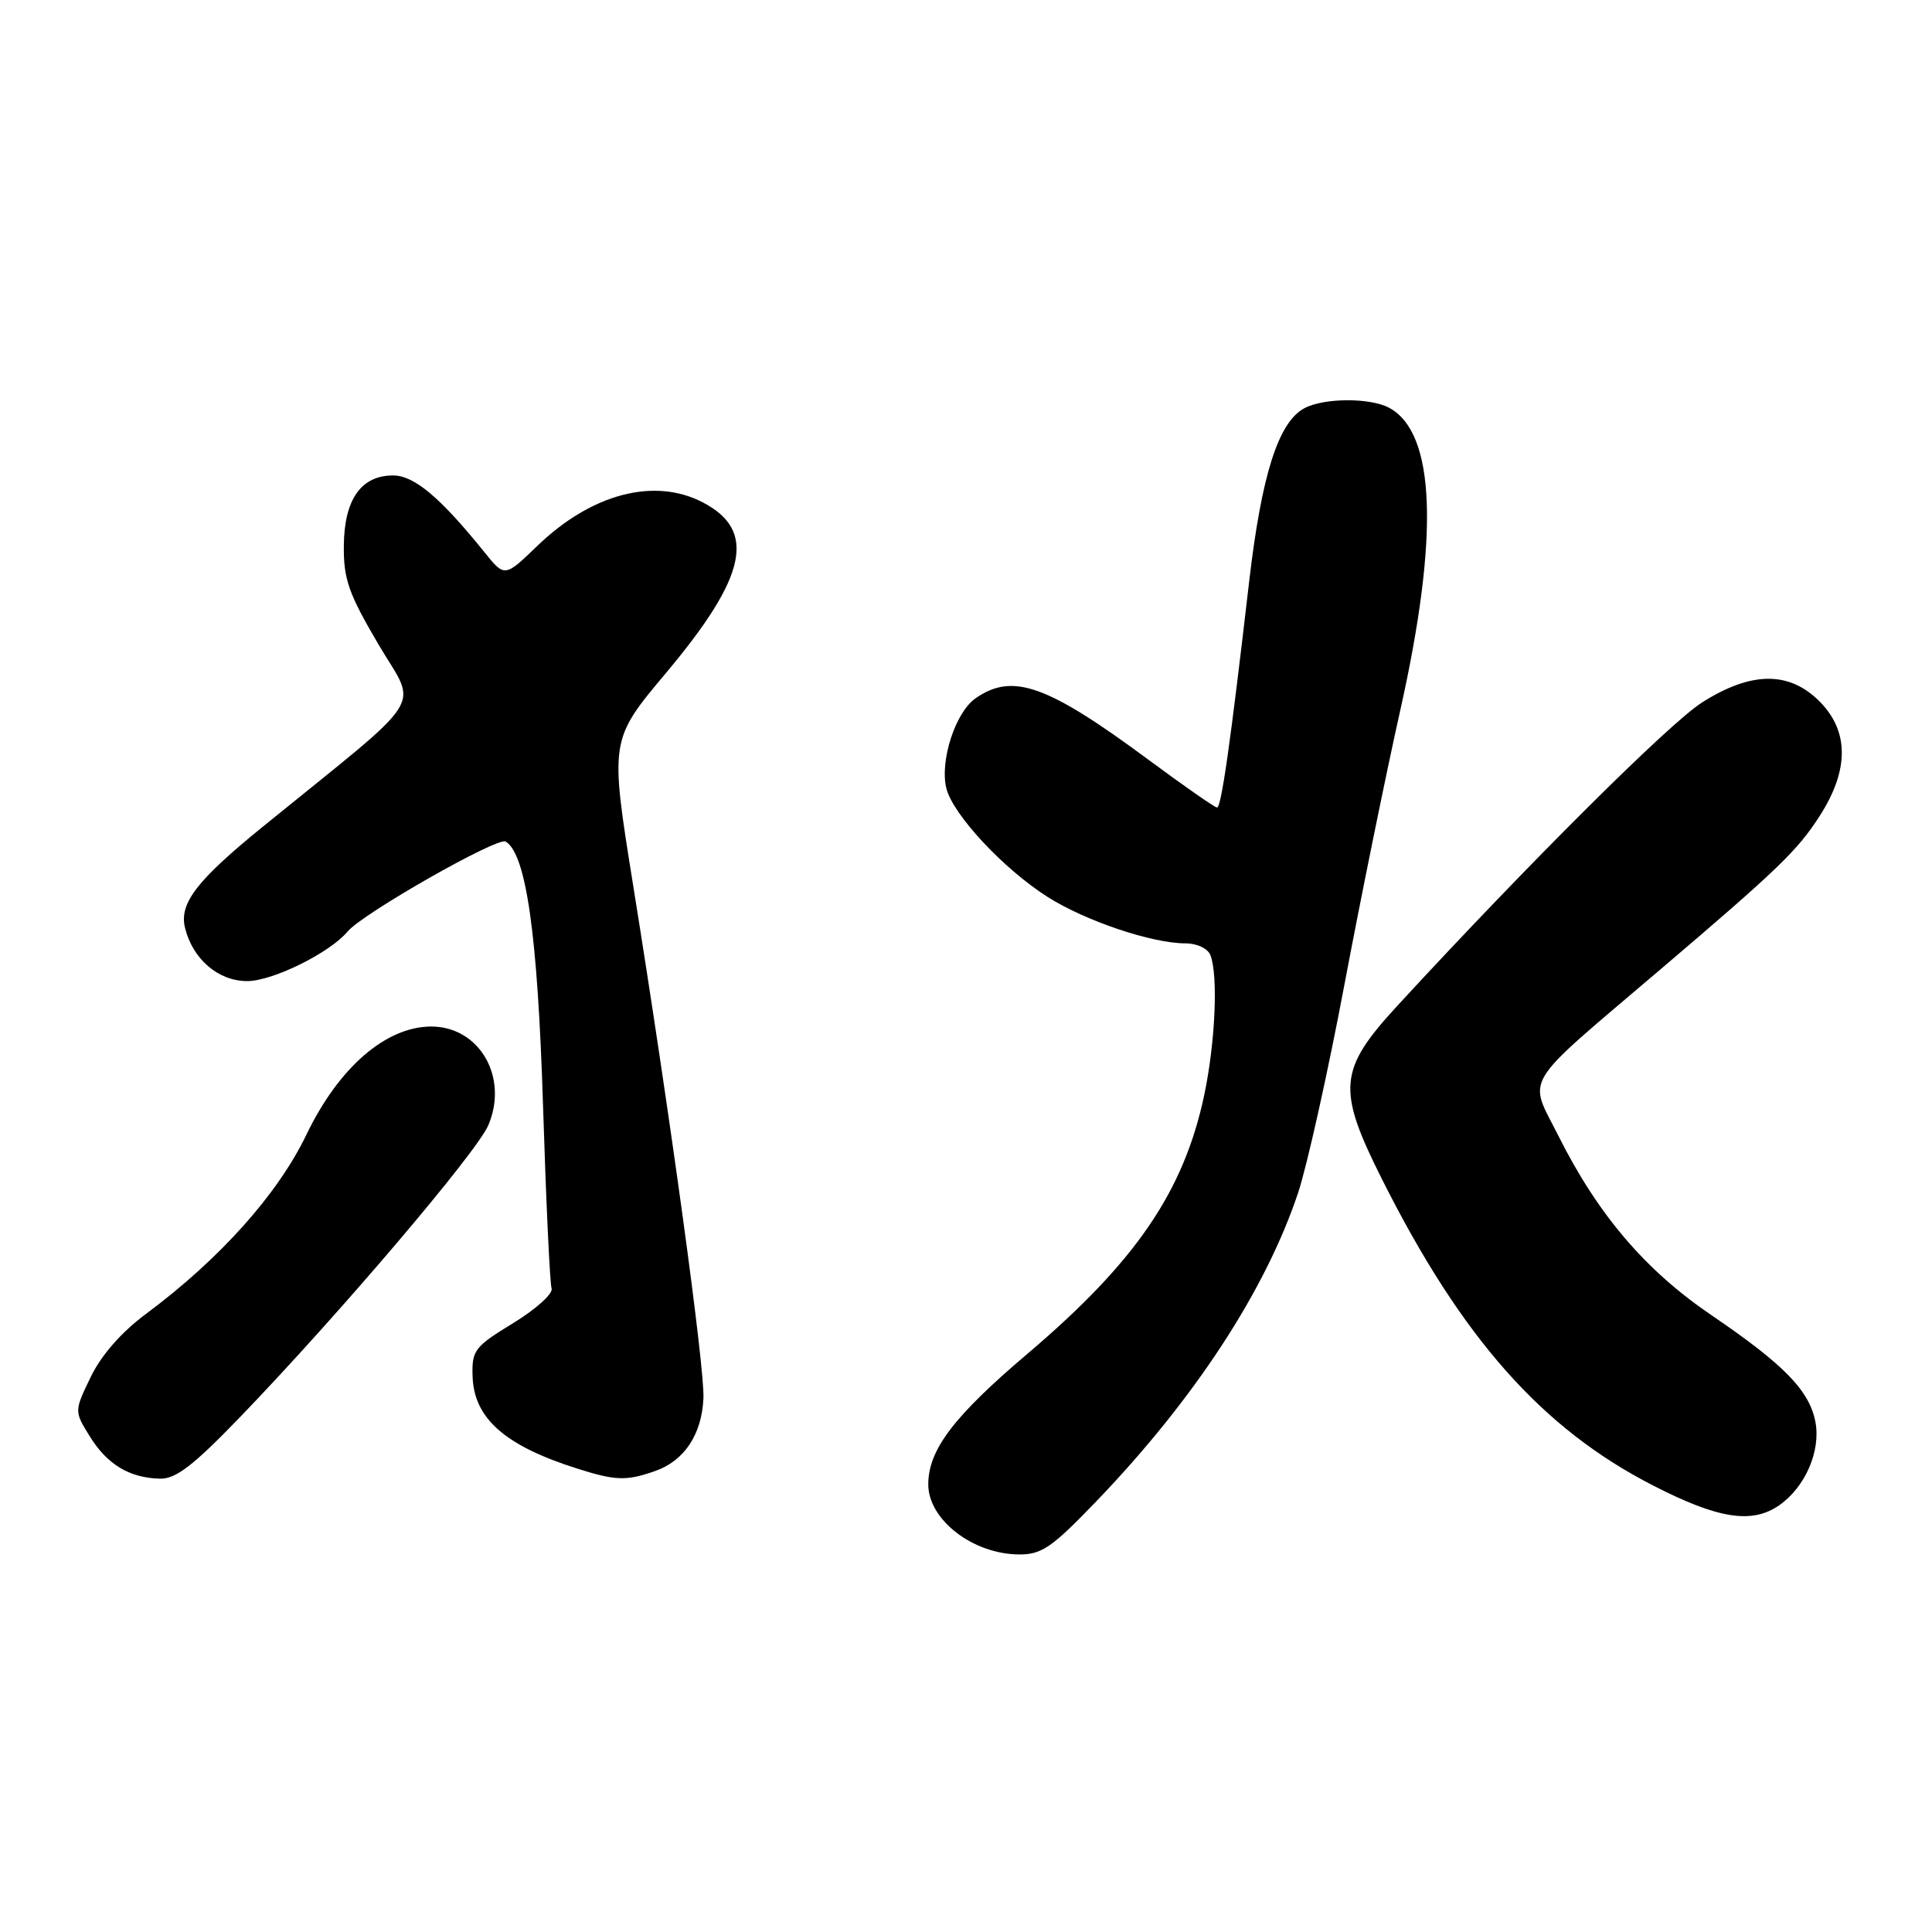<?xml version="1.0" encoding="UTF-8" standalone="no"?>
<!DOCTYPE svg PUBLIC "-//W3C//DTD SVG 1.1//EN" "http://www.w3.org/Graphics/SVG/1.1/DTD/svg11.dtd" >
<svg xmlns="http://www.w3.org/2000/svg" xmlns:xlink="http://www.w3.org/1999/xlink" version="1.1" viewBox="0 0 256 256">
 <g >
 <path fill="currentColor"
d=" M 145.25 198.95 C 158.25 185.43 167.69 170.99 172.01 158.04 C 173.19 154.48 175.95 142.11 178.13 130.54 C 180.31 118.97 183.65 102.56 185.55 94.08 C 190.72 70.96 190.22 57.33 184.06 54.03 C 181.54 52.68 175.41 52.71 172.84 54.09 C 169.39 55.93 167.17 62.90 165.52 77.05 C 163.01 98.72 161.83 107.00 161.26 107.00 C 160.97 107.00 156.85 104.13 152.11 100.62 C 138.73 90.72 134.16 89.10 129.25 92.54 C 126.58 94.41 124.50 100.86 125.40 104.47 C 126.28 107.96 132.98 115.15 138.83 118.86 C 143.83 122.03 152.64 125.00 157.07 125.00 C 158.62 125.00 160.05 125.68 160.39 126.58 C 161.43 129.28 161.03 138.20 159.56 145.13 C 156.85 157.89 150.49 167.20 136.18 179.35 C 126.38 187.66 123.00 192.11 123.00 196.69 C 123.00 201.36 128.89 205.92 134.99 205.97 C 138.02 206.00 139.37 205.07 145.25 198.95 Z  M 235.78 199.44 C 239.20 197.04 241.27 192.28 240.56 188.45 C 239.77 184.27 236.45 180.85 226.75 174.25 C 218.01 168.31 211.74 160.96 206.50 150.51 C 202.47 142.49 201.33 144.36 219.96 128.50 C 235.65 115.14 238.21 112.68 241.16 108.05 C 245.04 101.98 245.01 96.86 241.08 92.92 C 237.05 88.90 232.04 88.95 225.53 93.08 C 221.21 95.82 202.54 114.40 185.20 133.22 C 177.34 141.76 177.11 144.28 183.13 156.27 C 193.69 177.29 204.29 189.27 219.01 196.82 C 227.69 201.28 232.16 201.97 235.78 199.44 Z  M 31.83 187.75 C 44.89 174.20 63.14 152.74 64.70 149.11 C 67.43 142.72 63.50 135.98 57.08 136.02 C 51.09 136.07 44.88 141.47 40.61 150.33 C 36.81 158.24 29.14 166.81 19.37 174.08 C 16.11 176.49 13.42 179.56 12.03 182.44 C 9.83 186.99 9.83 186.99 11.90 190.33 C 14.20 194.05 17.15 195.83 21.19 195.93 C 23.29 195.99 25.62 194.19 31.83 187.75 Z  M 86.78 194.93 C 90.68 193.57 93.00 190.07 93.21 185.25 C 93.38 181.19 88.85 148.12 83.89 117.28 C 80.80 98.05 80.80 98.05 88.29 89.12 C 98.99 76.37 100.29 70.27 93.09 66.55 C 86.67 63.23 78.35 65.43 71.19 72.34 C 66.87 76.50 66.87 76.50 64.19 73.17 C 58.33 65.90 54.88 63.00 52.08 63.00 C 47.85 63.00 45.61 66.19 45.56 72.30 C 45.51 76.73 46.19 78.66 50.15 85.39 C 55.33 94.20 57.04 91.50 34.85 109.52 C 26.06 116.66 23.71 119.71 24.52 122.96 C 25.54 127.10 28.93 130.00 32.75 130.00 C 36.13 130.00 43.71 126.25 46.06 123.43 C 48.04 121.05 65.95 110.85 67.01 111.51 C 69.73 113.19 71.24 123.85 71.95 146.38 C 72.35 159.10 72.86 170.05 73.09 170.73 C 73.31 171.40 71.03 173.47 68.00 175.32 C 62.87 178.45 62.51 178.92 62.62 182.36 C 62.79 187.94 66.91 191.57 76.50 194.60 C 81.57 196.21 82.99 196.25 86.78 194.93 Z "/>
</g>
</svg>